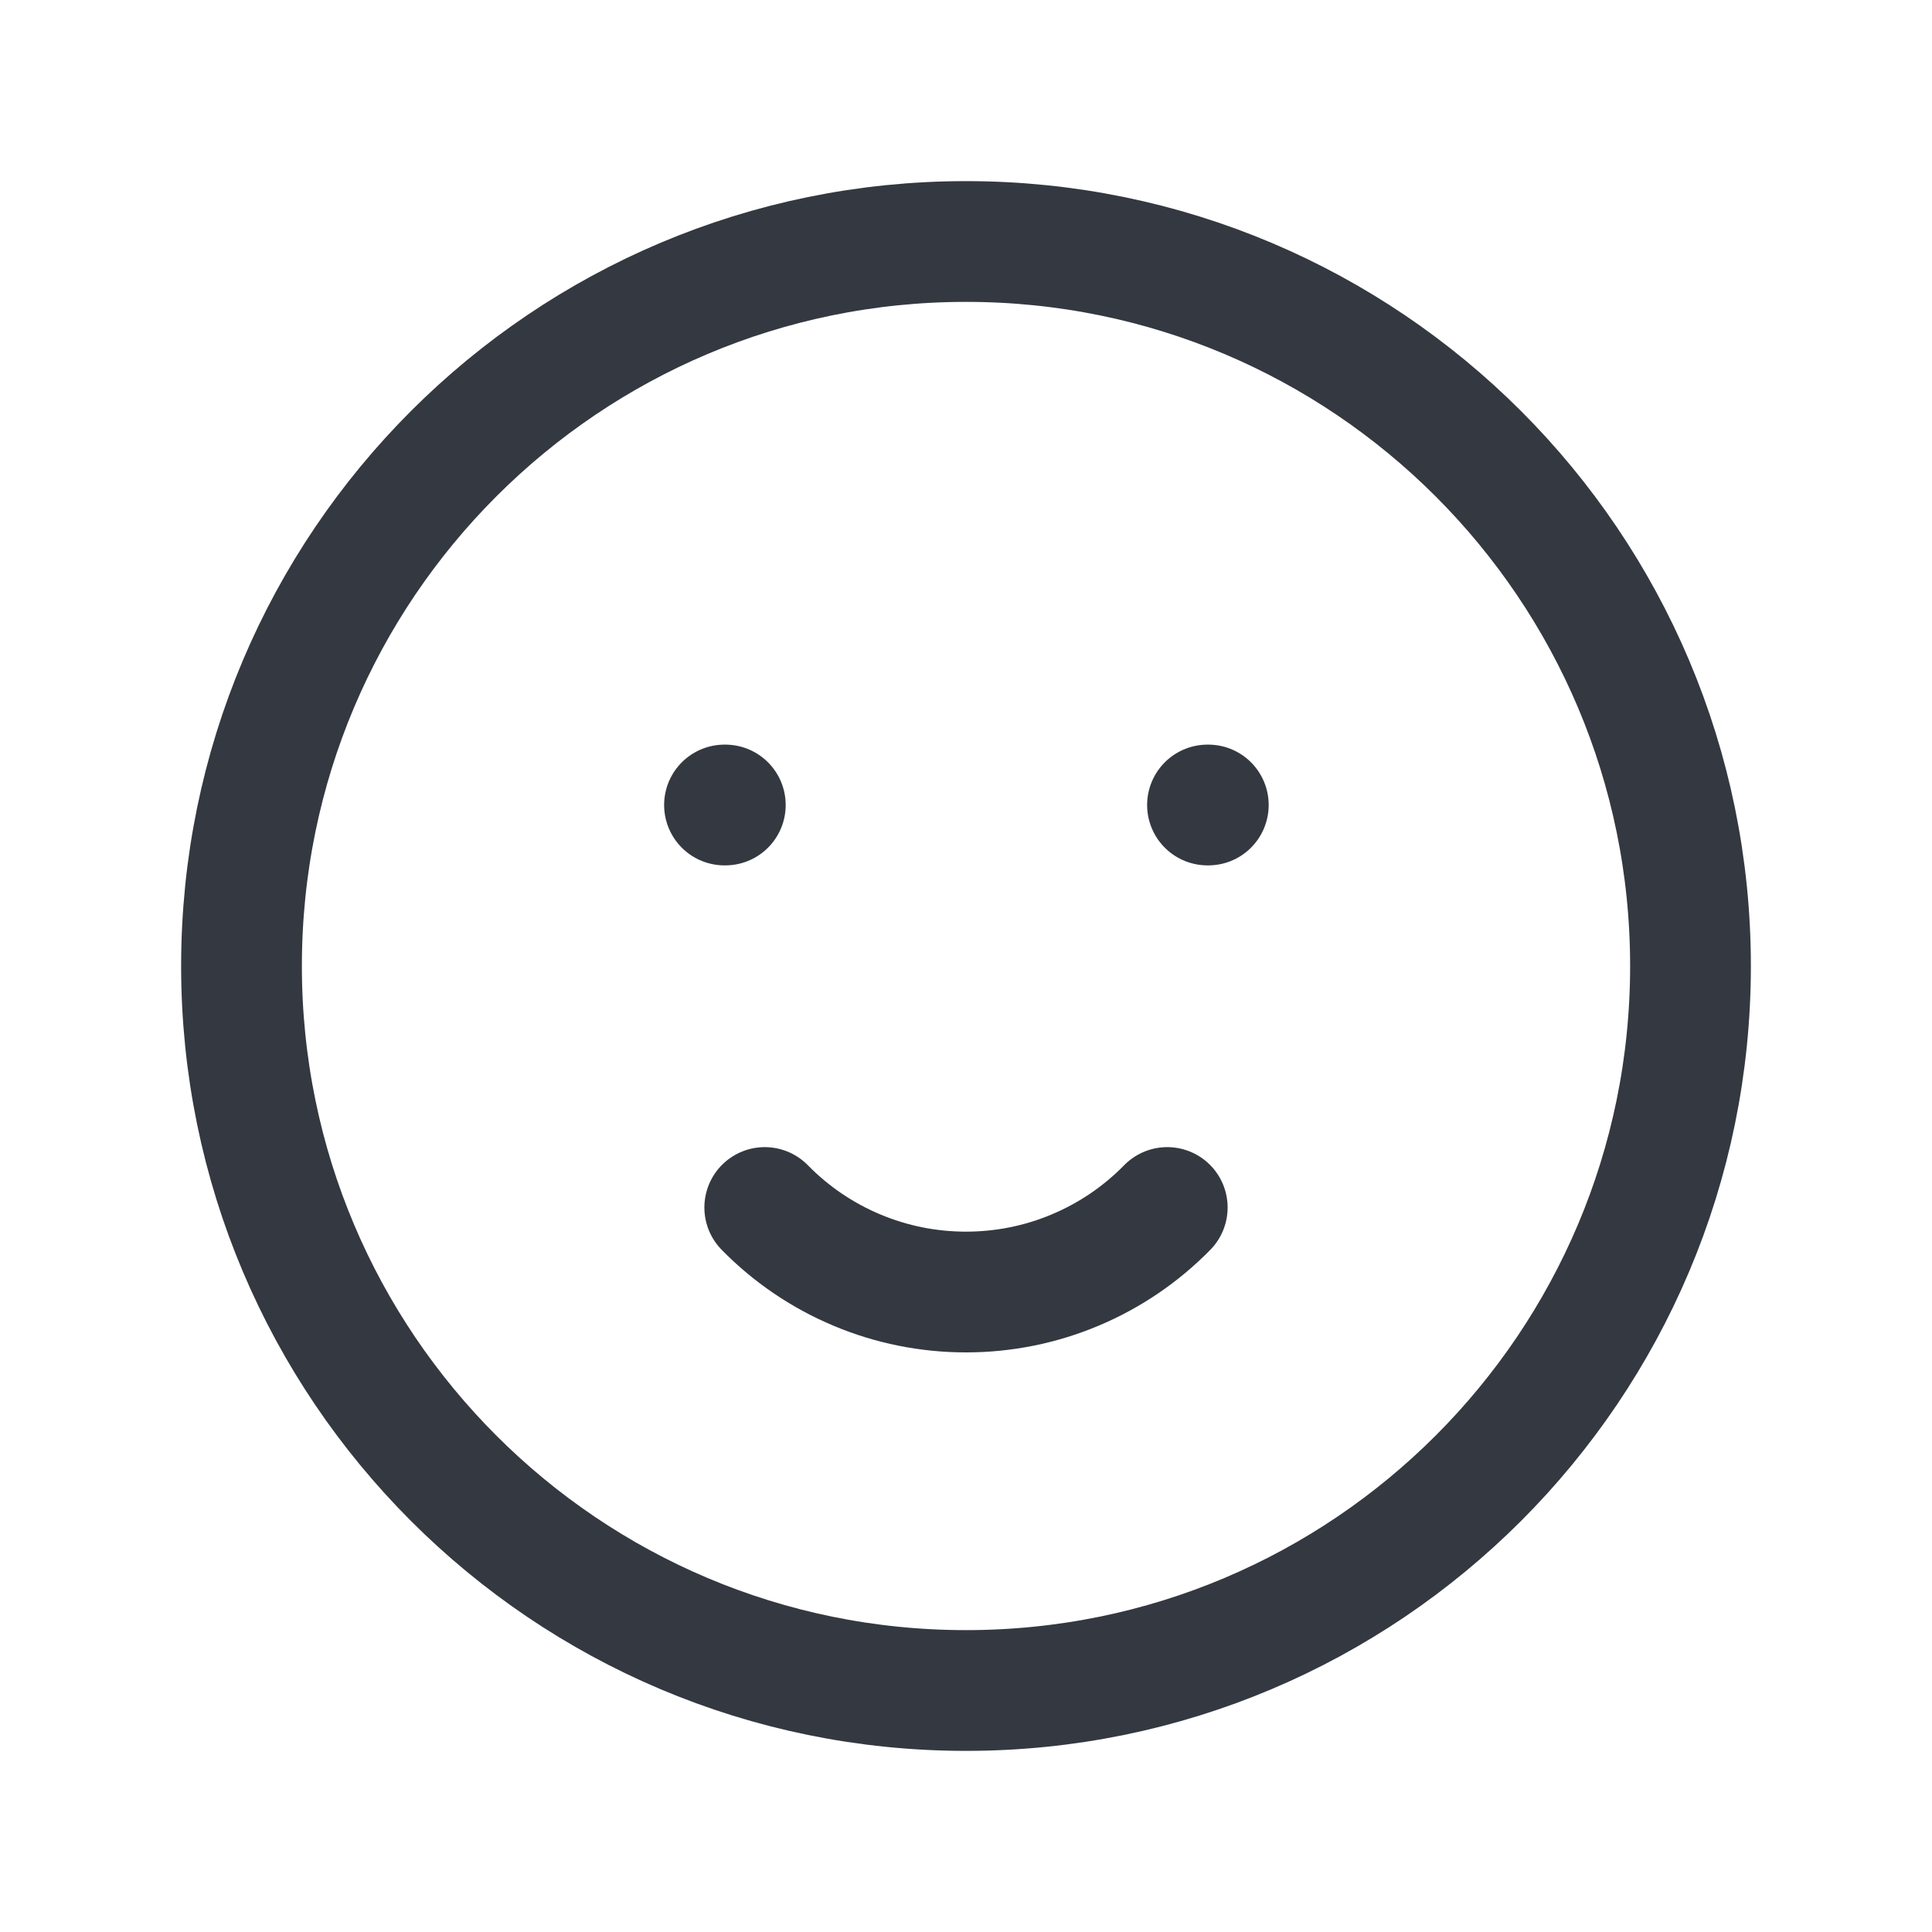 <svg width="24" height="24" viewBox="0 0 24 24" fill="none" xmlns="http://www.w3.org/2000/svg">
<g clip-path="url(#clip0_3049_92)">
<path d="M12 21C16.971 21 21 16.971 21 12C21 7.029 16.971 3 12 3C7.029 3 3 7.029 3 12C3 16.971 7.029 21 12 21Z" stroke="#343840" stroke-width="1.5" stroke-linecap="round" stroke-linejoin="round"/>
<path d="M9 10H9.01" stroke="#343840" stroke-width="1.5" stroke-linecap="round" stroke-linejoin="round"/>
<path d="M15 10H15.01" stroke="#343840" stroke-width="1.5" stroke-linecap="round" stroke-linejoin="round"/>
<path d="M9.5 15C9.826 15.333 10.215 15.597 10.644 15.777C11.073 15.958 11.534 16.05 12 16.05C12.466 16.05 12.927 15.958 13.356 15.777C13.785 15.597 14.174 15.333 14.5 15" stroke="#343840" stroke-width="1.5" stroke-linecap="round" stroke-linejoin="round"/>
</g>
<defs>
<clipPath id="clip0_3049_92">
<rect width="24" height="24" fill="white"/>
</clipPath>
</defs>
</svg>
